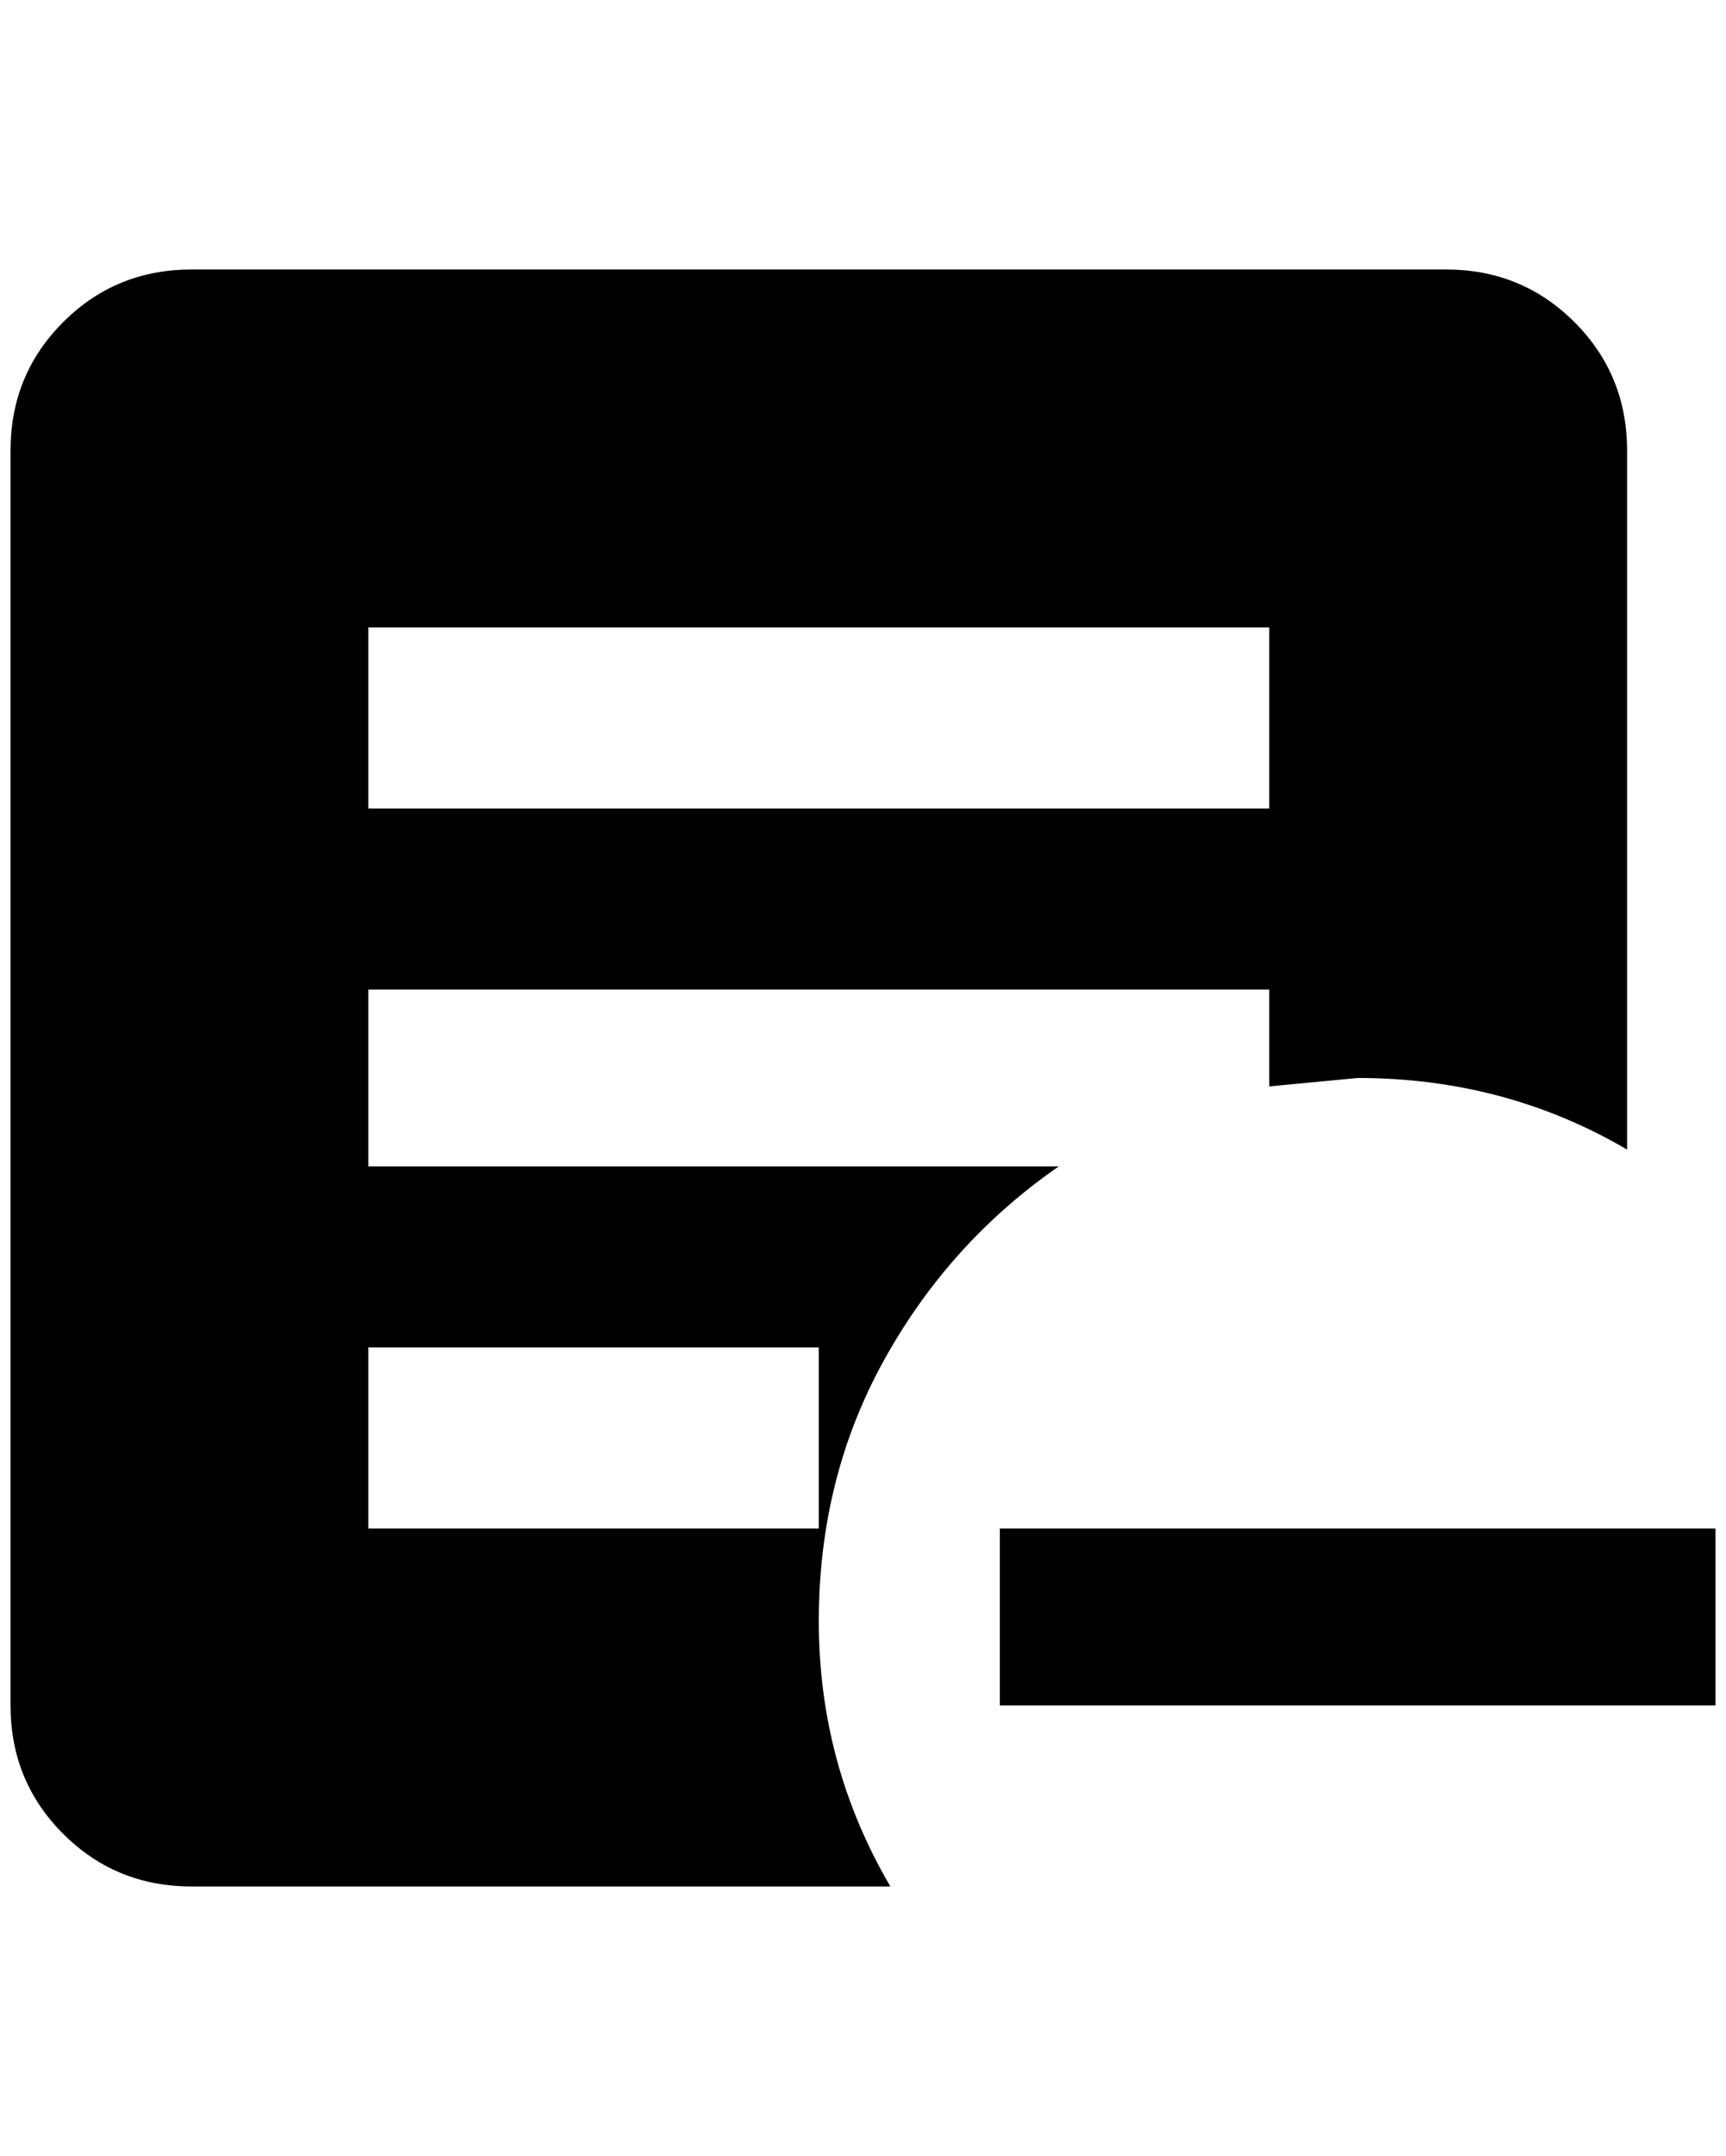 <?xml version="1.0" standalone="no"?>
<!DOCTYPE svg PUBLIC "-//W3C//DTD SVG 1.1//EN" "http://www.w3.org/Graphics/SVG/1.1/DTD/svg11.dtd" >
<svg xmlns="http://www.w3.org/2000/svg" xmlns:xlink="http://www.w3.org/1999/xlink" version="1.1" viewBox="-10 0 1640 2048">
   <path fill="currentColor"
d="M1620 1452v168h-680v-168h680zM768 1452v-172h-428v172h428zM1196 940h-856v168h656q-104 72 -166 184t-62 248t68 252h-664q-72 0 -122 -50t-50 -122v-1192q0 -72 50 -122t122 -50h1192q72 0 122 50t50 122v664q-116 -68 -256 -68l-84 8v-92zM1196 768v-172h-856v172
h856z" />
</svg>
